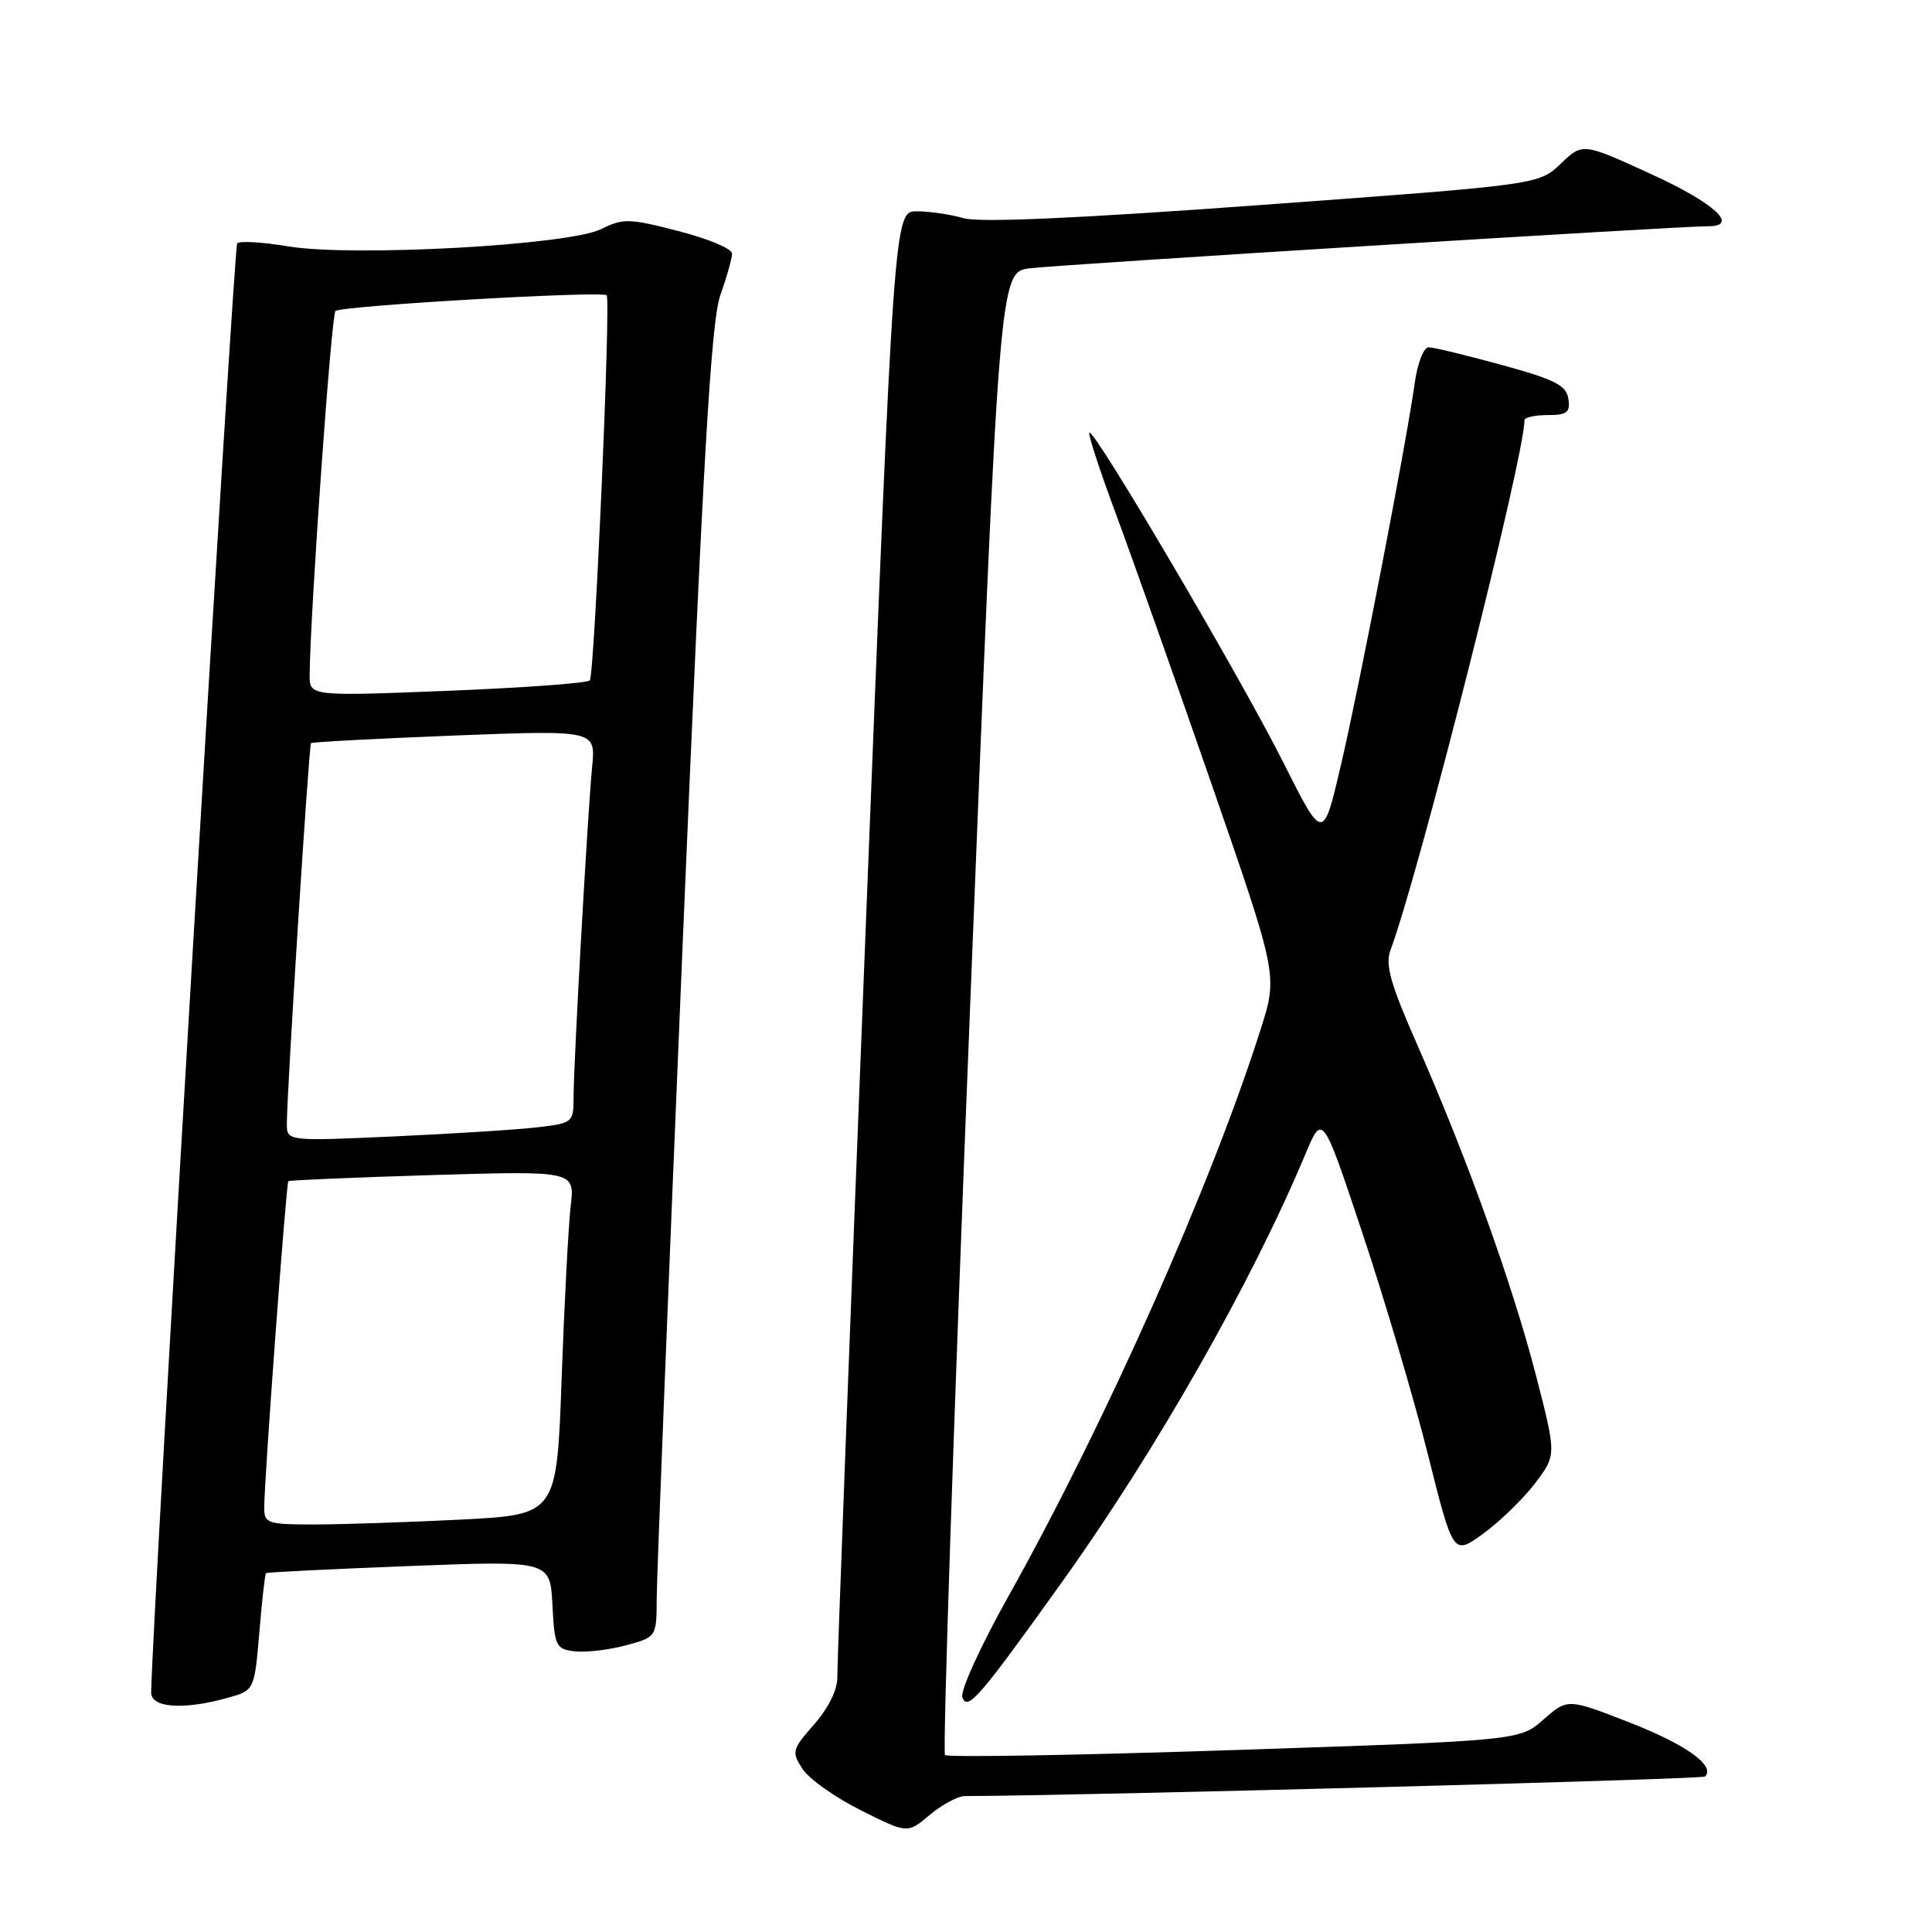 <?xml version="1.0" encoding="UTF-8" standalone="no"?>
<!DOCTYPE svg PUBLIC "-//W3C//DTD SVG 1.1//EN" "http://www.w3.org/Graphics/SVG/1.1/DTD/svg11.dtd" >
<svg xmlns="http://www.w3.org/2000/svg" xmlns:xlink="http://www.w3.org/1999/xlink" version="1.1" viewBox="0 0 256 256">
 <g >
 <path fill="currentColor"
d=" M 127.83 237.99 C 143.74 237.93 225.57 235.77 225.93 235.40 C 227.35 233.99 223.41 231.16 216.00 228.27 C 207.72 225.04 207.72 225.04 204.53 227.84 C 201.35 230.63 201.35 230.63 163.58 231.89 C 142.81 232.58 125.55 232.88 125.22 232.55 C 124.89 232.22 126.37 187.87 128.52 134.00 C 132.41 36.06 132.41 36.06 136.46 35.55 C 140.38 35.06 222.74 29.95 226.25 29.98 C 230.56 30.02 227.25 26.94 218.85 23.10 C 209.71 18.91 209.71 18.91 206.81 21.69 C 203.90 24.47 203.90 24.47 167.38 27.14 C 142.89 28.94 129.81 29.52 127.68 28.91 C 125.94 28.41 123.15 28.00 121.49 28.00 C 118.46 28.00 118.46 28.00 114.68 123.75 C 112.60 176.41 110.92 220.72 110.95 222.22 C 110.98 223.88 109.79 226.30 107.89 228.47 C 104.94 231.84 104.86 232.13 106.35 234.41 C 107.21 235.73 110.69 238.19 114.08 239.88 C 120.25 242.97 120.25 242.97 123.20 240.48 C 124.83 239.12 126.91 238.00 127.83 237.99 Z  M 30.10 224.99 C 33.71 223.99 33.71 223.99 34.36 216.33 C 34.71 212.11 35.11 208.57 35.25 208.45 C 35.39 208.33 43.91 207.91 54.20 207.51 C 72.89 206.79 72.89 206.79 73.20 212.64 C 73.48 218.16 73.66 218.52 76.17 218.81 C 77.64 218.98 80.68 218.62 82.92 218.02 C 87.00 216.92 87.00 216.92 87.02 211.71 C 87.03 208.85 88.58 169.82 90.46 125.00 C 93.17 60.53 94.22 42.59 95.45 39.12 C 96.30 36.72 97.00 34.23 97.00 33.60 C 97.00 32.96 93.81 31.62 89.90 30.62 C 83.38 28.93 82.56 28.91 79.65 30.36 C 75.39 32.49 46.78 34.06 38.21 32.65 C 34.82 32.08 31.77 31.90 31.43 32.24 C 30.97 32.69 20.16 214.71 20.03 224.25 C 20.00 226.30 24.27 226.61 30.10 224.99 Z  M 140.81 209.50 C 153.17 192.23 165.86 169.91 172.94 153.00 C 175.24 147.50 175.24 147.50 180.57 163.52 C 183.51 172.33 187.40 185.51 189.23 192.82 C 192.56 206.10 192.56 206.10 196.53 203.22 C 198.71 201.64 201.79 198.65 203.38 196.58 C 206.25 192.80 206.25 192.80 203.50 182.15 C 200.39 170.15 194.37 153.38 187.78 138.41 C 184.25 130.40 183.52 127.82 184.24 125.91 C 188.01 115.85 202.00 60.52 202.00 55.68 C 202.00 55.31 203.38 55.00 205.07 55.00 C 207.64 55.00 208.09 54.65 207.82 52.85 C 207.55 51.06 206.04 50.29 199.00 48.36 C 194.32 47.08 189.97 46.02 189.31 46.02 C 188.65 46.01 187.83 48.10 187.46 50.75 C 186.33 58.83 180.12 90.97 177.65 101.50 C 175.31 111.50 175.31 111.50 170.03 101.00 C 164.42 89.81 144.95 56.72 144.34 57.32 C 144.15 57.52 145.73 62.37 147.86 68.09 C 149.99 73.82 155.69 89.92 160.53 103.87 C 169.32 129.24 169.32 129.24 167.05 136.37 C 160.47 157.08 146.47 188.56 133.65 211.46 C 129.91 218.14 127.20 224.09 127.52 224.92 C 128.22 226.74 129.74 224.98 140.81 209.50 Z  M 35.01 199.75 C 35.04 195.66 37.92 156.75 38.21 156.51 C 38.37 156.38 46.98 156.02 57.33 155.70 C 76.17 155.14 76.17 155.14 75.62 159.82 C 75.32 162.39 74.78 172.65 74.42 182.60 C 73.78 200.70 73.78 200.70 61.14 201.35 C 54.19 201.70 45.46 201.99 41.75 202.00 C 35.41 202.00 35.00 201.86 35.01 199.75 Z  M 38.01 148.86 C 38.03 144.31 40.93 98.74 41.21 98.47 C 41.37 98.32 49.92 97.87 60.22 97.46 C 78.94 96.74 78.94 96.74 78.46 101.62 C 77.86 107.79 76.00 140.94 76.00 145.44 C 76.00 148.72 75.87 148.83 71.25 149.37 C 68.64 149.68 60.09 150.22 52.25 150.58 C 38.00 151.22 38.00 151.22 38.01 148.86 Z  M 41.03 89.38 C 41.14 80.58 43.90 41.77 44.45 41.21 C 45.15 40.52 79.90 38.51 80.39 39.13 C 80.95 39.87 78.77 89.52 78.15 90.16 C 77.79 90.52 69.29 91.14 59.25 91.54 C 41.00 92.26 41.00 92.26 41.03 89.38 Z "/>
</g>
</svg>
